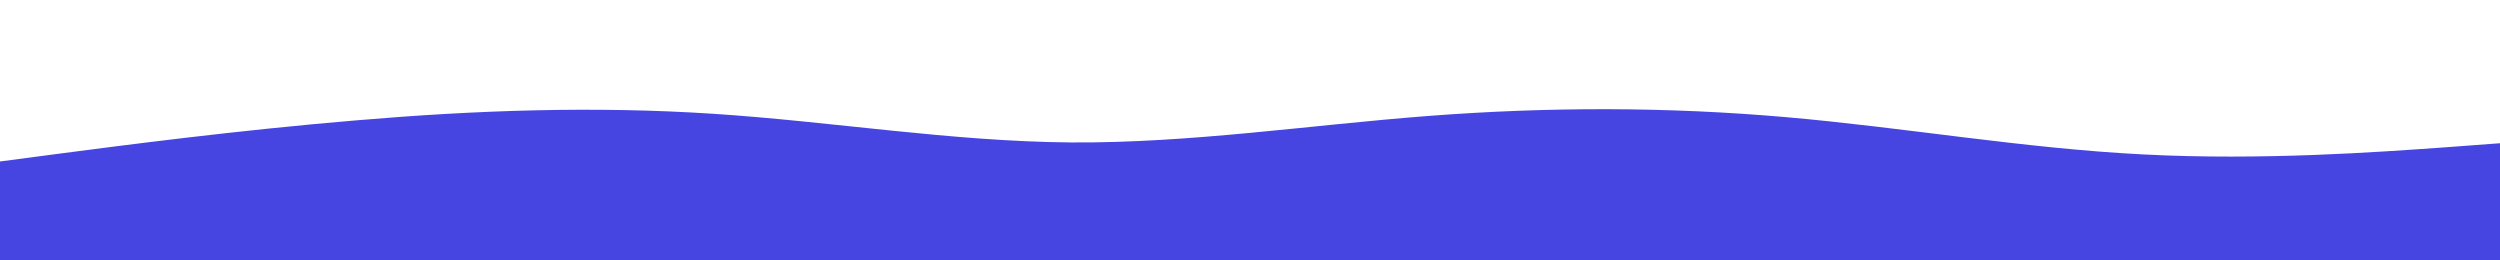 <svg id="visual" viewBox="0 0 960 100" width="960" height="100" xmlns="http://www.w3.org/2000/svg" xmlns:xlink="http://www.w3.org/1999/xlink" version="1.1"><path d="M0 62L22.8 59C45.7 56 91.3 50 137 46.2C182.7 42.3 228.3 40.7 274 43.7C319.7 46.7 365.3 54.3 411.2 54.7C457 55 503 48 548.8 44.5C594.7 41 640.3 41 686 45C731.7 49 777.3 57 823 59.3C868.7 61.7 914.3 58.3 937.2 56.7L960 55L960 101L937.2 101C914.3 101 868.7 101 823 101C777.3 101 731.7 101 686 101C640.3 101 594.7 101 548.8 101C503 101 457 101 411.2 101C365.3 101 319.7 101 274 101C228.3 101 182.7 101 137 101C91.3 101 45.7 101 22.8 101L0 101Z" fill="#4745e2" stroke-linecap="round" stroke-linejoin="miter"></path></svg>